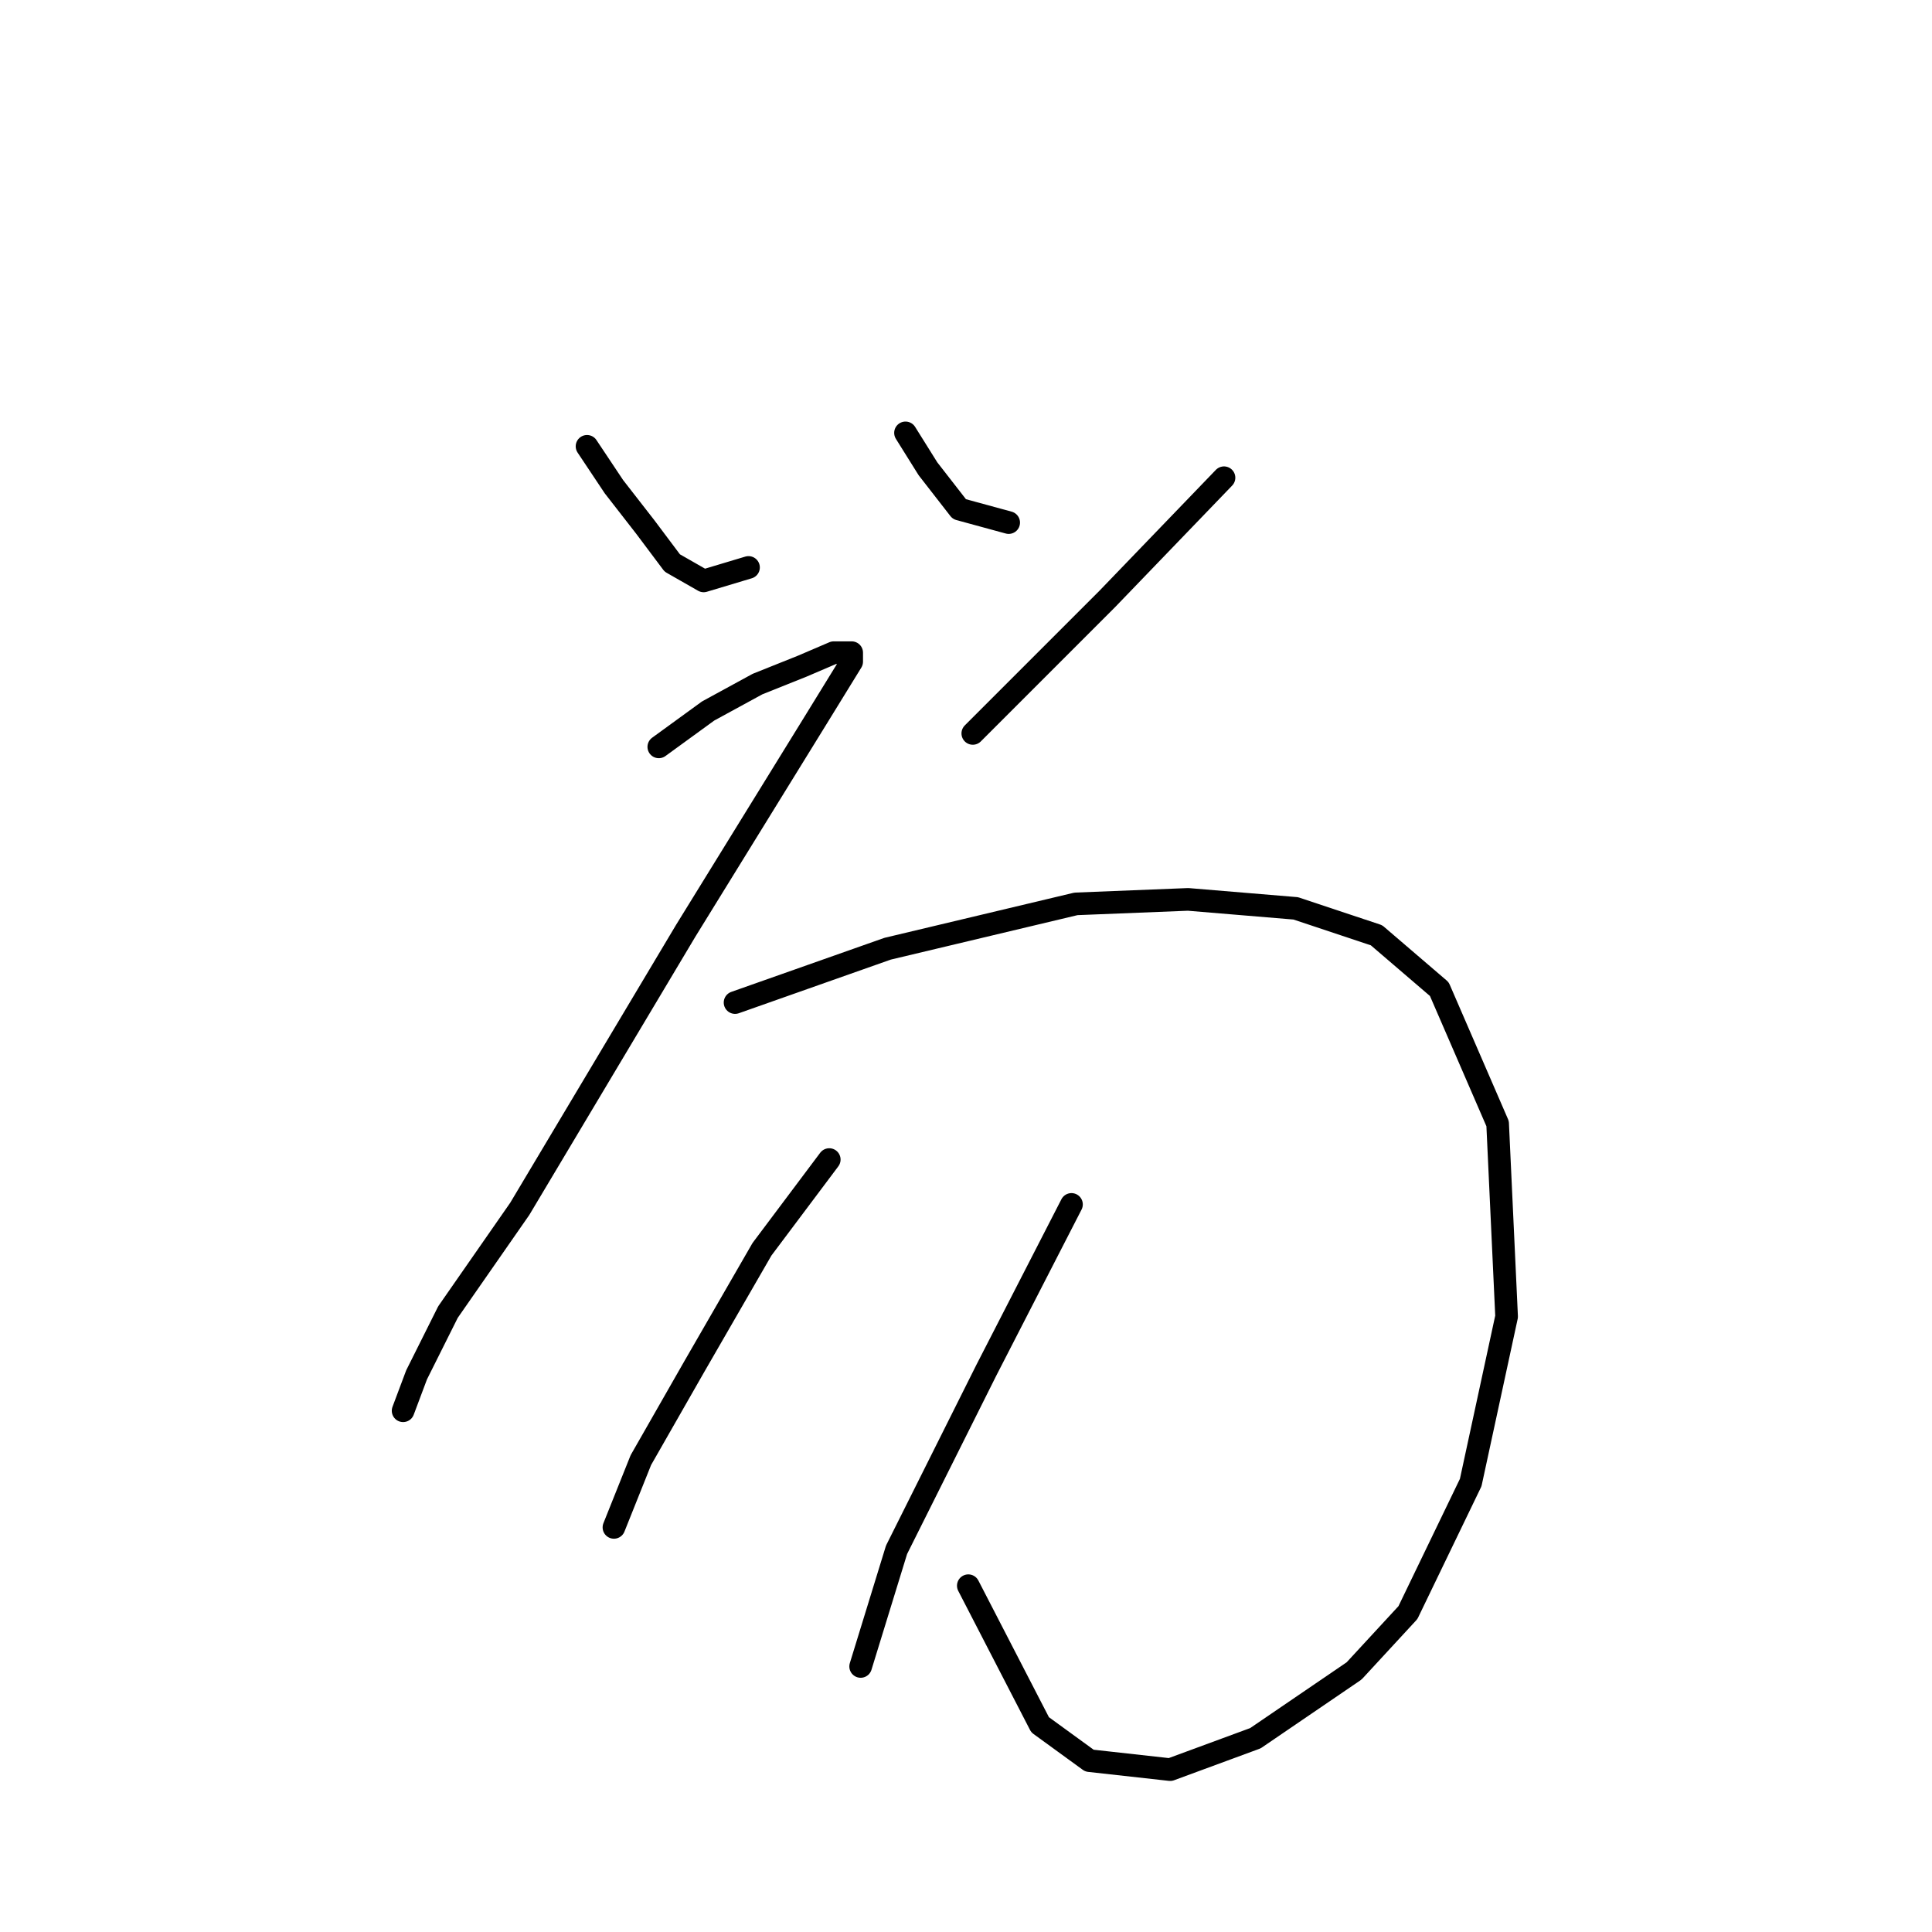 <?xml version="1.0" standalone="no"?>
    <svg width="256" height="256" xmlns="http://www.w3.org/2000/svg" version="1.1">
    <polyline stroke="black" stroke-width="3" stroke-linecap="round" fill="transparent" stroke-linejoin="round" points="77.784 59.141 81.35 64.491 85.511 69.84 89.077 74.595 93.238 76.973 99.182 75.19 99.182 75.19 " />
        <polyline stroke="black" stroke-width="3" stroke-linecap="round" fill="transparent" stroke-linejoin="round" points="119.985 57.358 122.957 62.113 127.118 67.463 133.656 69.246 133.656 69.246 " />
        <polyline stroke="black" stroke-width="3" stroke-linecap="round" fill="transparent" stroke-linejoin="round" points="162.186 63.302 146.732 79.35 128.901 97.182 128.901 97.182 " />
        <polyline stroke="black" stroke-width="3" stroke-linecap="round" fill="transparent" stroke-linejoin="round" points="87.294 98.965 93.832 94.21 100.371 90.644 106.314 88.266 110.475 86.483 112.853 86.483 112.853 87.672 108.097 95.399 90.86 123.335 68.868 160.186 59.358 173.857 55.198 182.178 53.414 186.933 53.414 186.933 " />
        <polyline stroke="black" stroke-width="3" stroke-linecap="round" fill="transparent" stroke-linejoin="round" points="97.399 132.845 117.608 125.712 142.572 119.768 157.431 119.174 171.696 120.363 182.395 123.929 190.716 131.061 198.443 148.893 199.632 174.451 194.877 196.443 186.556 213.68 179.423 221.407 166.347 230.323 155.054 234.484 144.355 233.295 137.817 228.54 128.306 210.114 128.306 210.114 " />
        <polyline stroke="black" stroke-width="3" stroke-linecap="round" fill="transparent" stroke-linejoin="round" points="109.881 153.648 100.965 165.536 92.049 180.989 84.917 193.471 81.35 202.387 81.35 202.387 " />
        <polyline stroke="black" stroke-width="3" stroke-linecap="round" fill="transparent" stroke-linejoin="round" points="141.977 159.592 130.684 181.584 118.796 205.359 114.041 220.813 114.041 220.813 " />
        </svg>